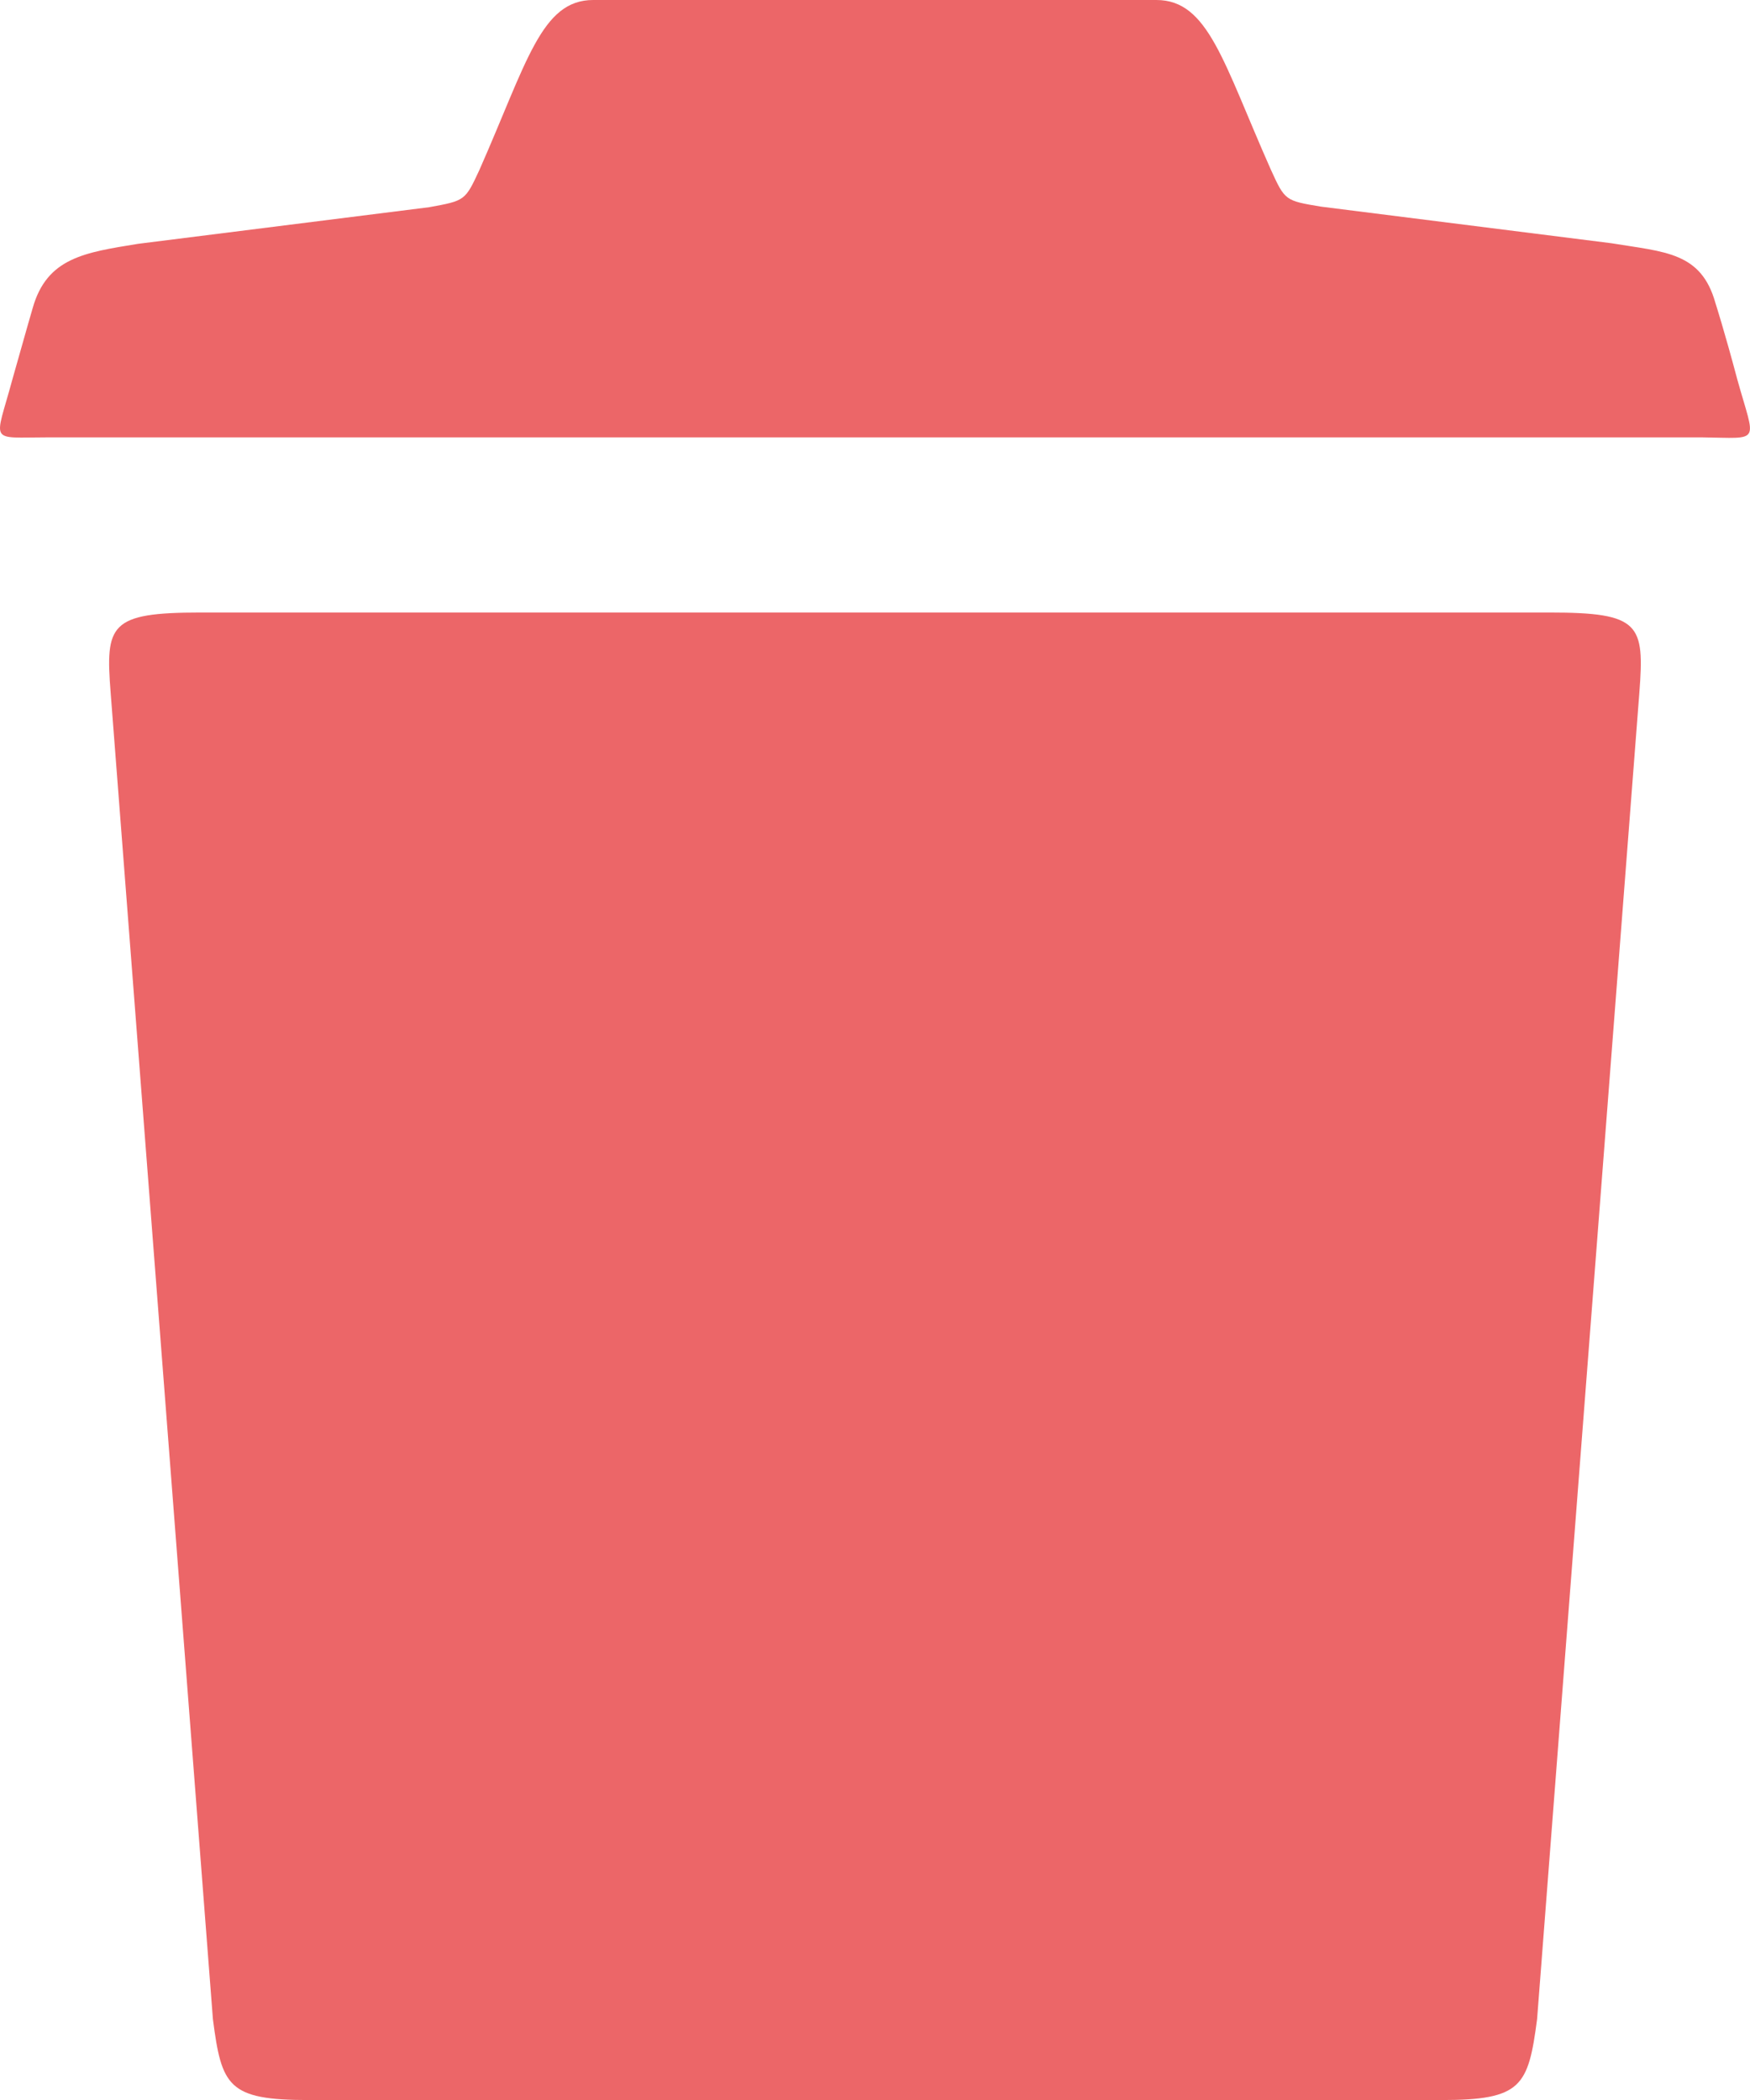 <?xml version="1.0" encoding="utf-8"?>
<!-- Generator: Adobe Illustrator 23.0.0, SVG Export Plug-In . SVG Version: 6.00 Build 0)  -->
<svg version="1.1" id="Calque_1" xmlns="http://www.w3.org/2000/svg" xmlns:xlink="http://www.w3.org/1999/xlink" x="0px" y="0px"
	 viewBox="0 0 122.88 147.46" style="enable-background:new 0 0 122.88 147.46;" xml:space="preserve">
<style type="text/css">
	.st0{fill:#EC6668;}
</style>
<g>
	<g>
		<g>
			<path class="st0" d="M121.99,26.65c-0.92-3.46-1.54-5.38-1.54-5.38c-1-3.57-3.53-3.57-7.3-4.19l-20.39-2.57
				c-2.53-0.42-2.53-0.42-3.53-2.61C85.89,4.37,84.85,0,81.2,0H41.65C38,0,37,4.38,33.66,11.94c-1,2.15-1,2.15-3.53,2.61L9.7,17.12
				c-3.73,0.61-6.41,0.96-7.41,4.53c0,0-0.46,1.57-1.42,4.99c-1.23,4.57-1.73,4.07,2.5,4.07H119.5
				C123.72,30.76,123.26,31.22,121.99,26.65z"/>
			<path class="st0" d="M108.81,43.01H14.07c-6.37,0-6.68,0.84-6.3,5.64l7.18,93.13c0.61,4.72,1.07,5.68,6.72,5.68h79.54
				c5.64,0,6.1-0.96,6.72-5.68l7.18-93.13C115.48,43.82,115.18,43.01,108.81,43.01z"/>
		</g>
	</g>
</g>
</svg>
